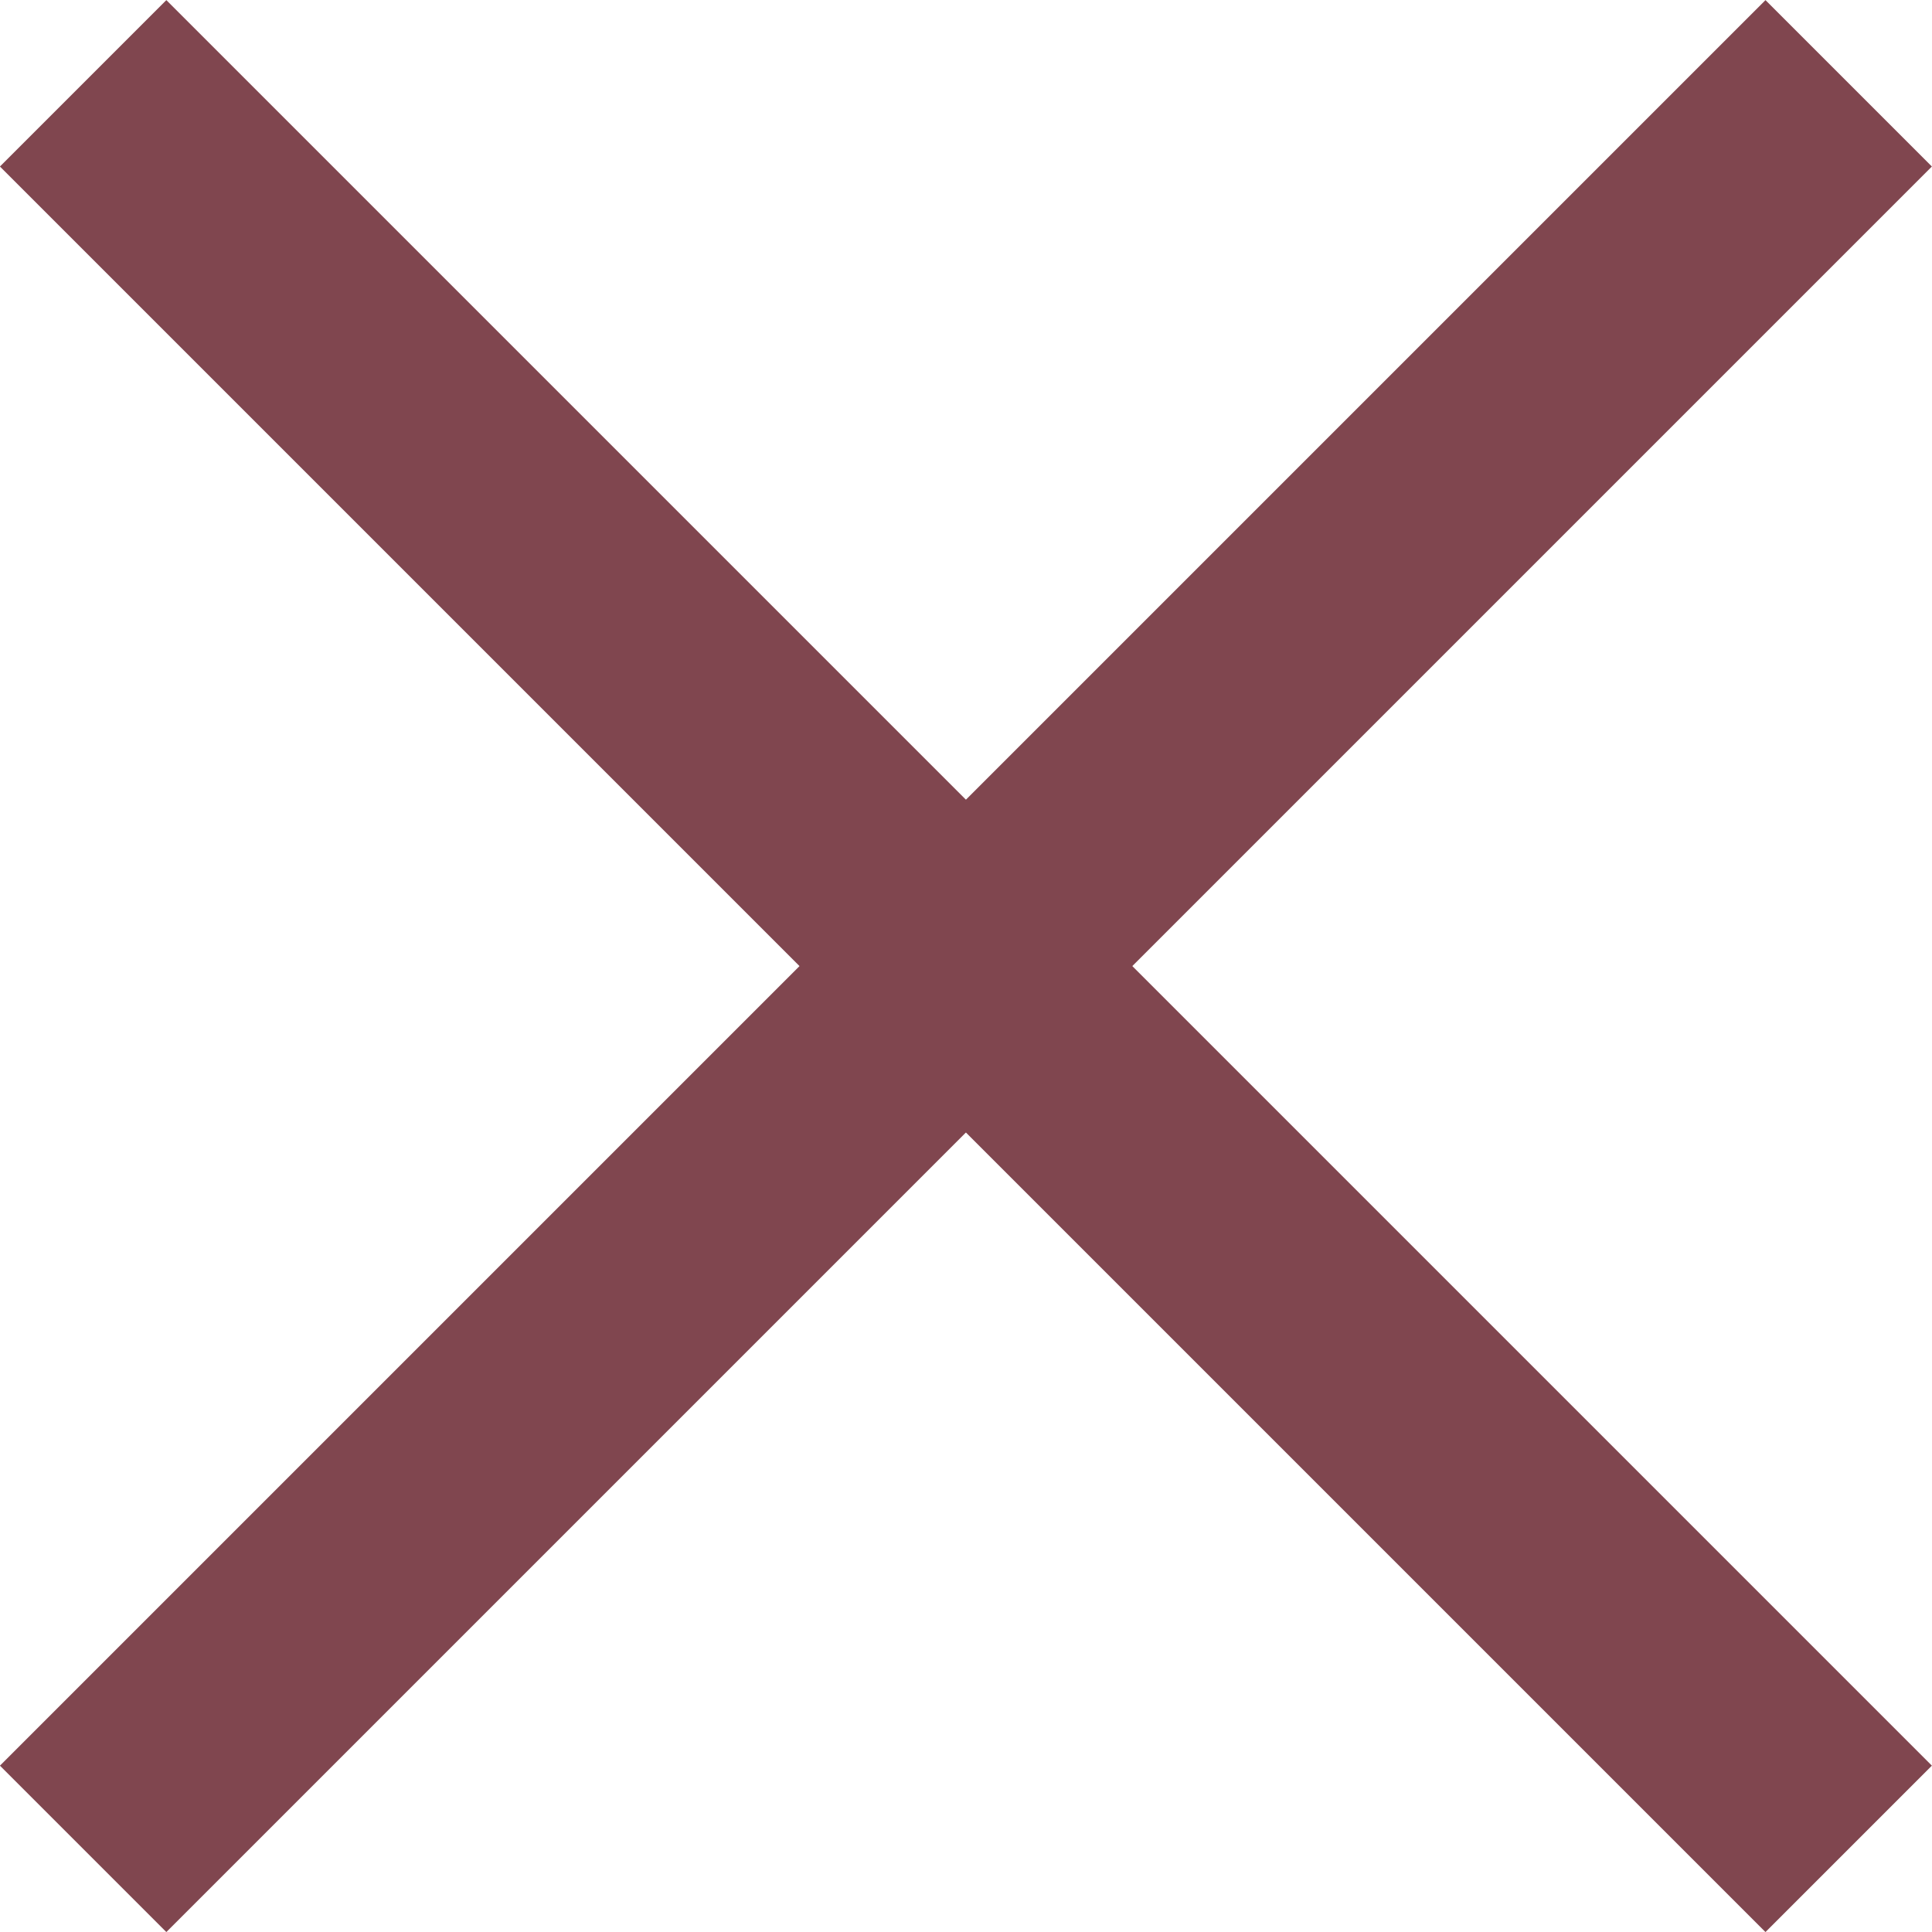 <svg xmlns="http://www.w3.org/2000/svg" width="10.968" height="10.968" viewBox="0 0 10.968 10.968">
  <g id="Сгруппировать_2891" data-name="Сгруппировать 2891" transform="translate(-1735.553 -401.044)">
    <g id="Сгруппировать_2890" data-name="Сгруппировать 2890">
      <line id="Линия_127" data-name="Линия 127" x1="10.023" y2="10.023" transform="translate(1736.025 401.517)" fill="none" stroke="#80464f" stroke-miterlimit="10" stroke-width="1.336"/>
      <line id="Линия_128" data-name="Линия 128" x1="10.023" y1="10.023" transform="translate(1736.025 401.517)" fill="none" stroke="#80464f" stroke-miterlimit="10" stroke-width="1.336"/>
    </g>
  </g>
</svg>
